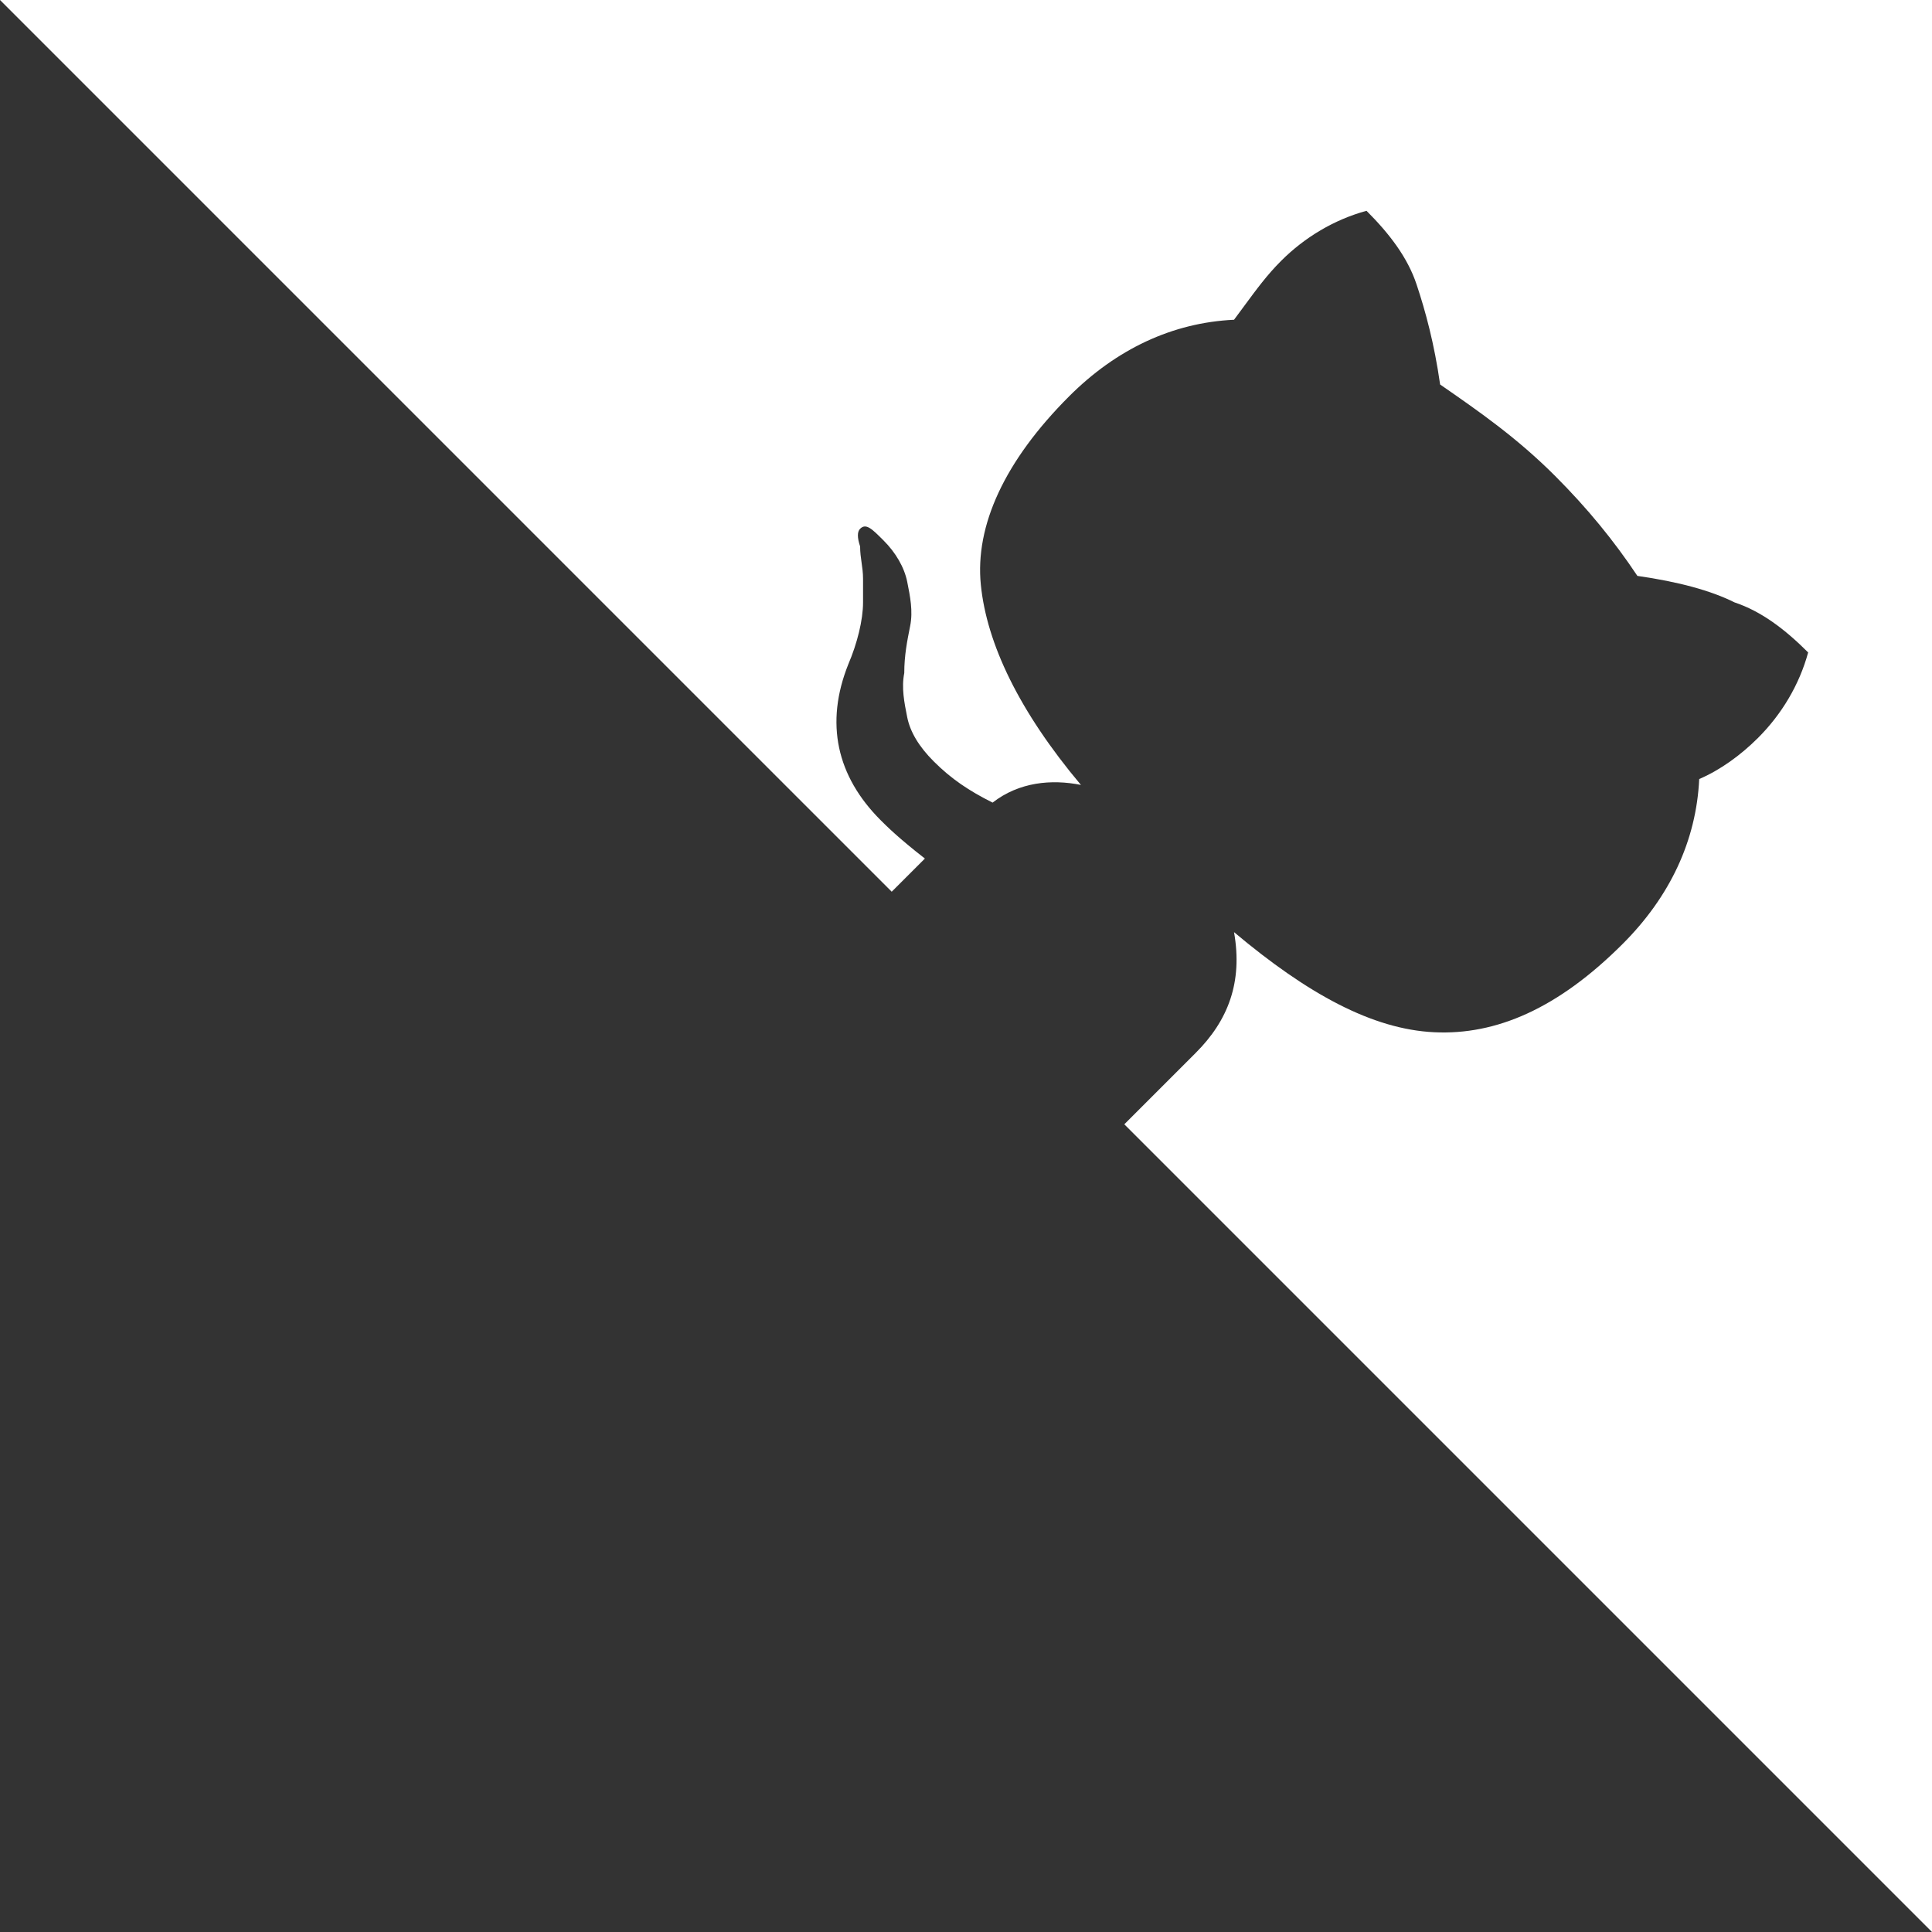 <svg width="108" height="108" viewBox="0 0 108 108" fill="none" xmlns="http://www.w3.org/2000/svg">
<rect x="0" y="0" width="108" height="108" fill="#333333" stroke="none"/>
<path fill-rule="evenodd" clip-rule="evenodd" d="M0 0H108V108L62.849 62.849L66.843 58.855C68.654 57.045 69.477 54.905 68.983 52.107C73.098 55.564 76.719 57.539 80.175 57.703C83.631 57.868 87.087 56.387 90.708 52.766C93.342 50.132 94.823 47.005 94.987 43.549C96.139 43.055 97.292 42.232 98.279 41.245C99.596 39.928 100.583 38.282 101.077 36.472C99.76 35.155 98.444 34.168 96.962 33.674C95.646 33.016 93.835 32.522 91.531 32.193C90.214 30.218 88.733 28.407 86.923 26.597C84.783 24.457 82.644 22.976 80.504 21.494C80.175 19.19 79.681 17.38 79.187 15.899C78.694 14.417 77.706 13.101 76.389 11.784C74.579 12.278 72.933 13.265 71.616 14.582C70.835 15.363 70.26 16.145 69.564 17.089C69.381 17.338 69.189 17.599 68.983 17.874C65.527 18.038 62.4 19.52 59.766 22.153C56.145 25.774 54.499 29.395 54.829 32.686C55.158 35.978 56.968 39.764 60.425 43.878C58.779 43.549 56.968 43.714 55.487 44.866C54.17 44.207 53.183 43.549 52.195 42.561C51.372 41.739 50.879 40.916 50.714 40.093C50.549 39.27 50.385 38.447 50.549 37.624C50.549 36.636 50.714 35.813 50.879 34.99C51.043 34.168 50.879 33.345 50.714 32.522C50.549 31.699 50.056 30.876 49.397 30.218C48.739 29.559 48.41 29.23 48.081 29.559C47.916 29.724 47.916 30.053 48.081 30.547C48.081 30.876 48.122 31.164 48.163 31.452C48.204 31.74 48.245 32.028 48.245 32.357V33.674C48.245 34.661 47.916 35.978 47.422 37.13C46.106 40.422 46.764 43.384 49.233 45.853C49.562 46.182 50.22 46.841 51.702 47.993L49.847 49.847L0 0Z" fill="white"/>
</svg>
